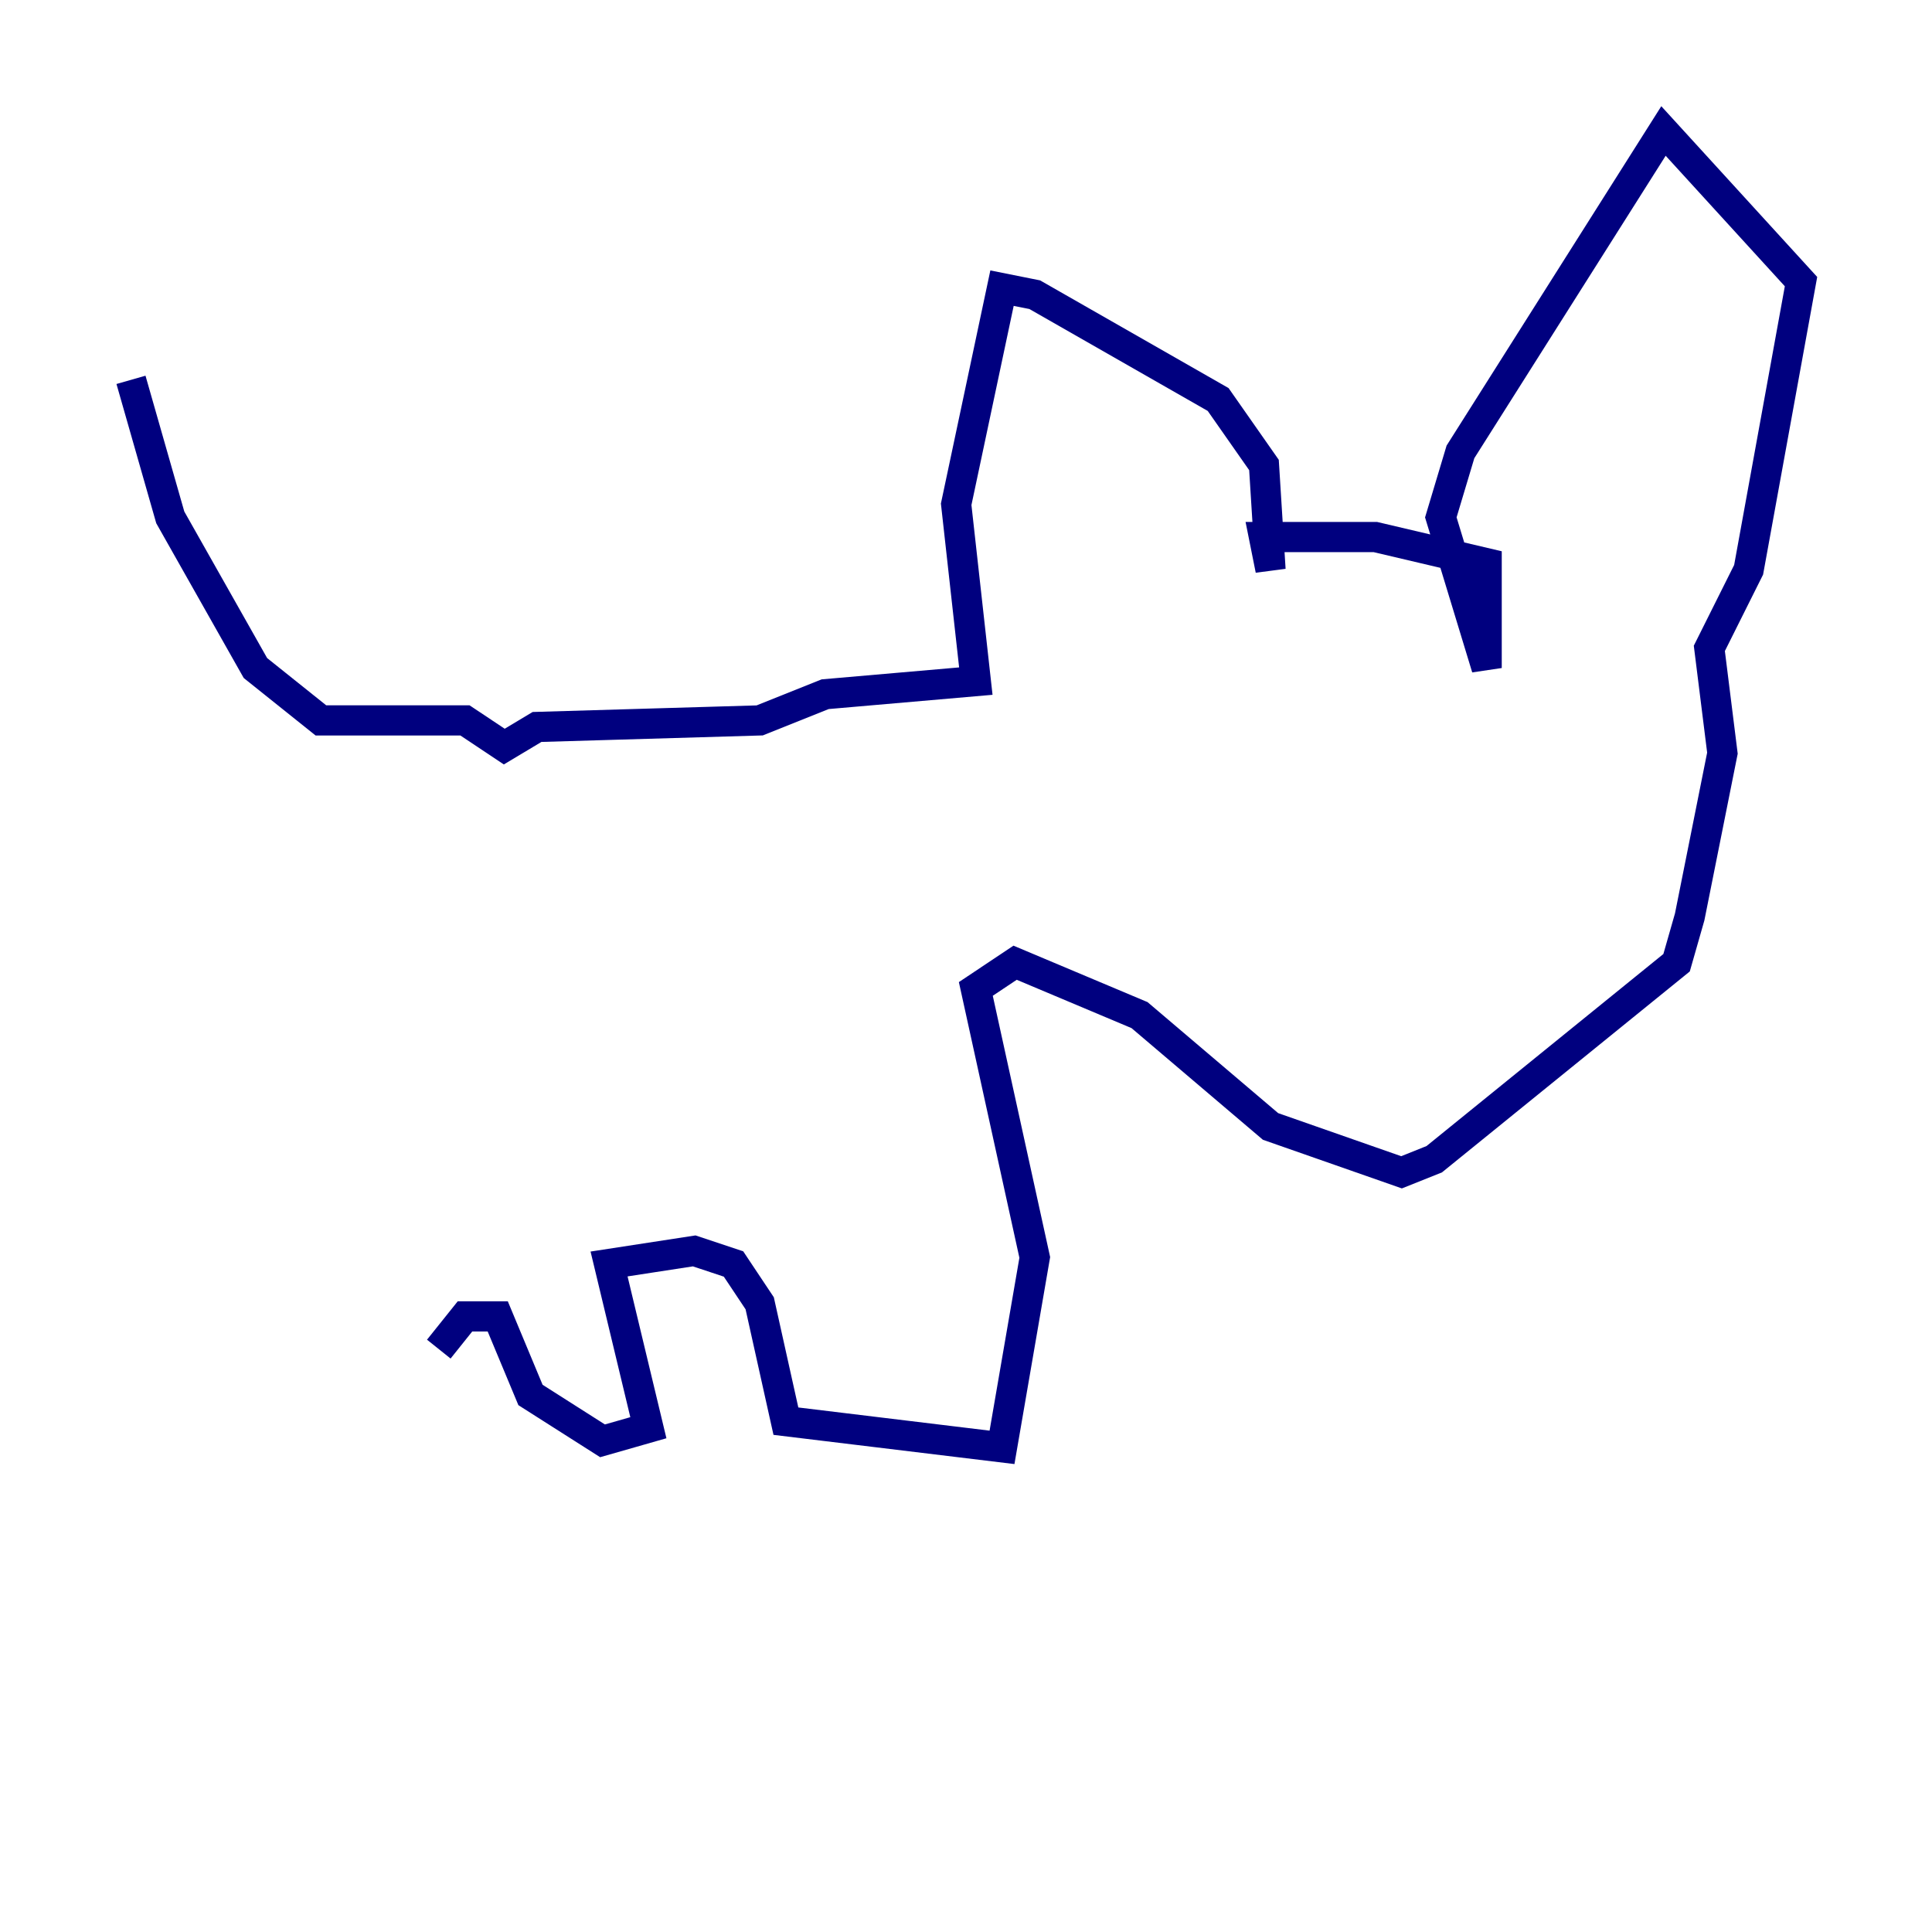 <?xml version="1.0" encoding="utf-8" ?>
<svg baseProfile="tiny" height="128" version="1.2" viewBox="0,0,128,128" width="128" xmlns="http://www.w3.org/2000/svg" xmlns:ev="http://www.w3.org/2001/xml-events" xmlns:xlink="http://www.w3.org/1999/xlink"><defs /><polyline fill="none" points="8.678,25.166 11.281,34.278 16.922,44.258 21.261,47.729 30.807,47.729 33.41,49.464 35.58,48.163 50.332,47.729 54.671,45.993 64.651,45.125 63.349,33.41 66.386,19.091 68.556,19.525 80.705,26.468 83.742,30.807 84.176,37.749 83.742,35.58 91.119,35.58 98.495,37.315 98.495,44.258 95.458,34.278 96.759,29.939 110.21,8.678 119.322,18.658 115.851,37.749 113.248,42.956 114.115,49.898 111.946,60.746 111.078,63.783 95.024,76.8 92.854,77.668 84.176,74.63 75.498,67.254 67.254,63.783 64.651,65.519 68.556,83.308 66.386,95.891 52.068,94.156 50.332,86.346 48.597,83.742 45.993,82.875 40.352,83.742 42.956,94.59 39.919,95.458 35.146,92.42 32.976,87.214 30.807,87.214 29.071,89.383" stroke="#00007f" stroke-width="2" /></svg>